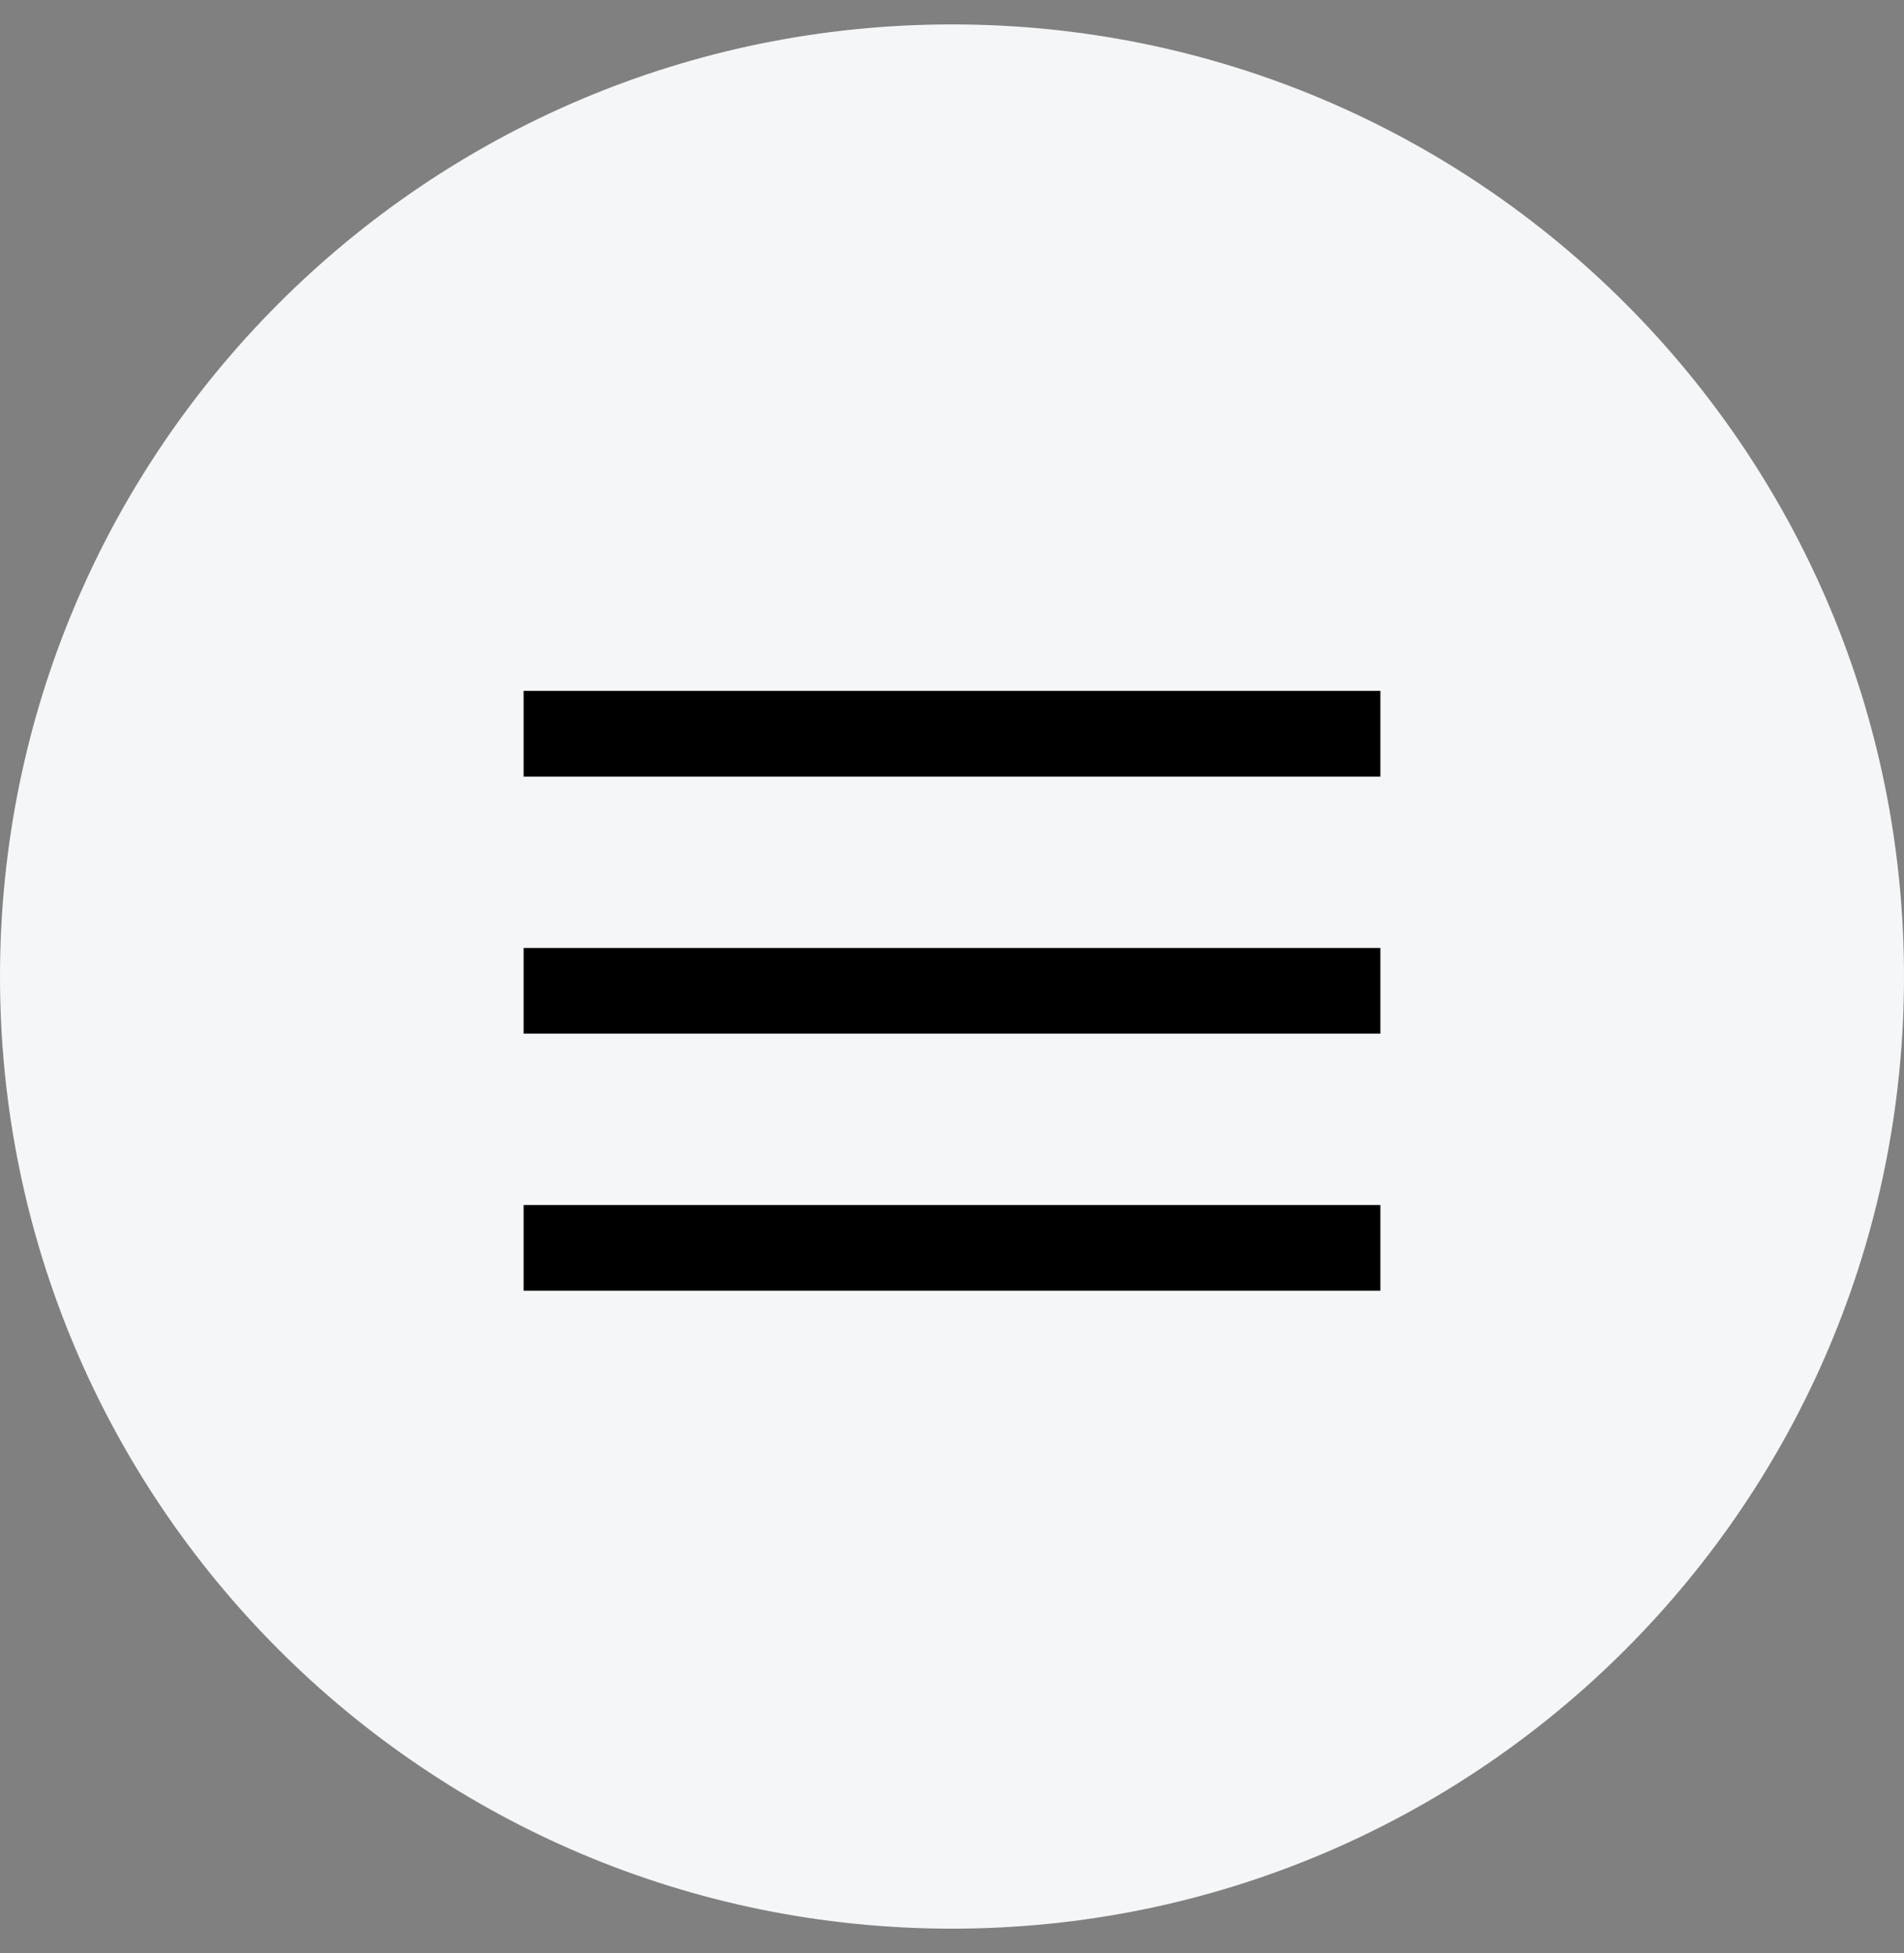 <svg width="39" height="40" viewBox="0 0 39 40" fill="none" xmlns="http://www.w3.org/2000/svg">
<rect x="0" y="0" width="39" height="40" fill="#808080" stroke="none"/>
<path d="M19.5 39.5C30.27 39.5 39 30.77 39 20C39 9.23 30.27 0.5 19.5 0.5C8.73 0.5 -0 9.23 -0 20C-0 30.77 8.73 39.5 19.5 39.5Z" fill="#F5F6F7"/>
<path fill-rule="evenodd" clip-rule="evenodd" d="M10.725 14.15V15.905H28.275V14.15H10.725ZM10.725 19.415V21.17H28.275V19.415H10.725ZM10.725 26.434V24.679H28.275V26.434H10.725Z" fill="black"/>
</svg>
